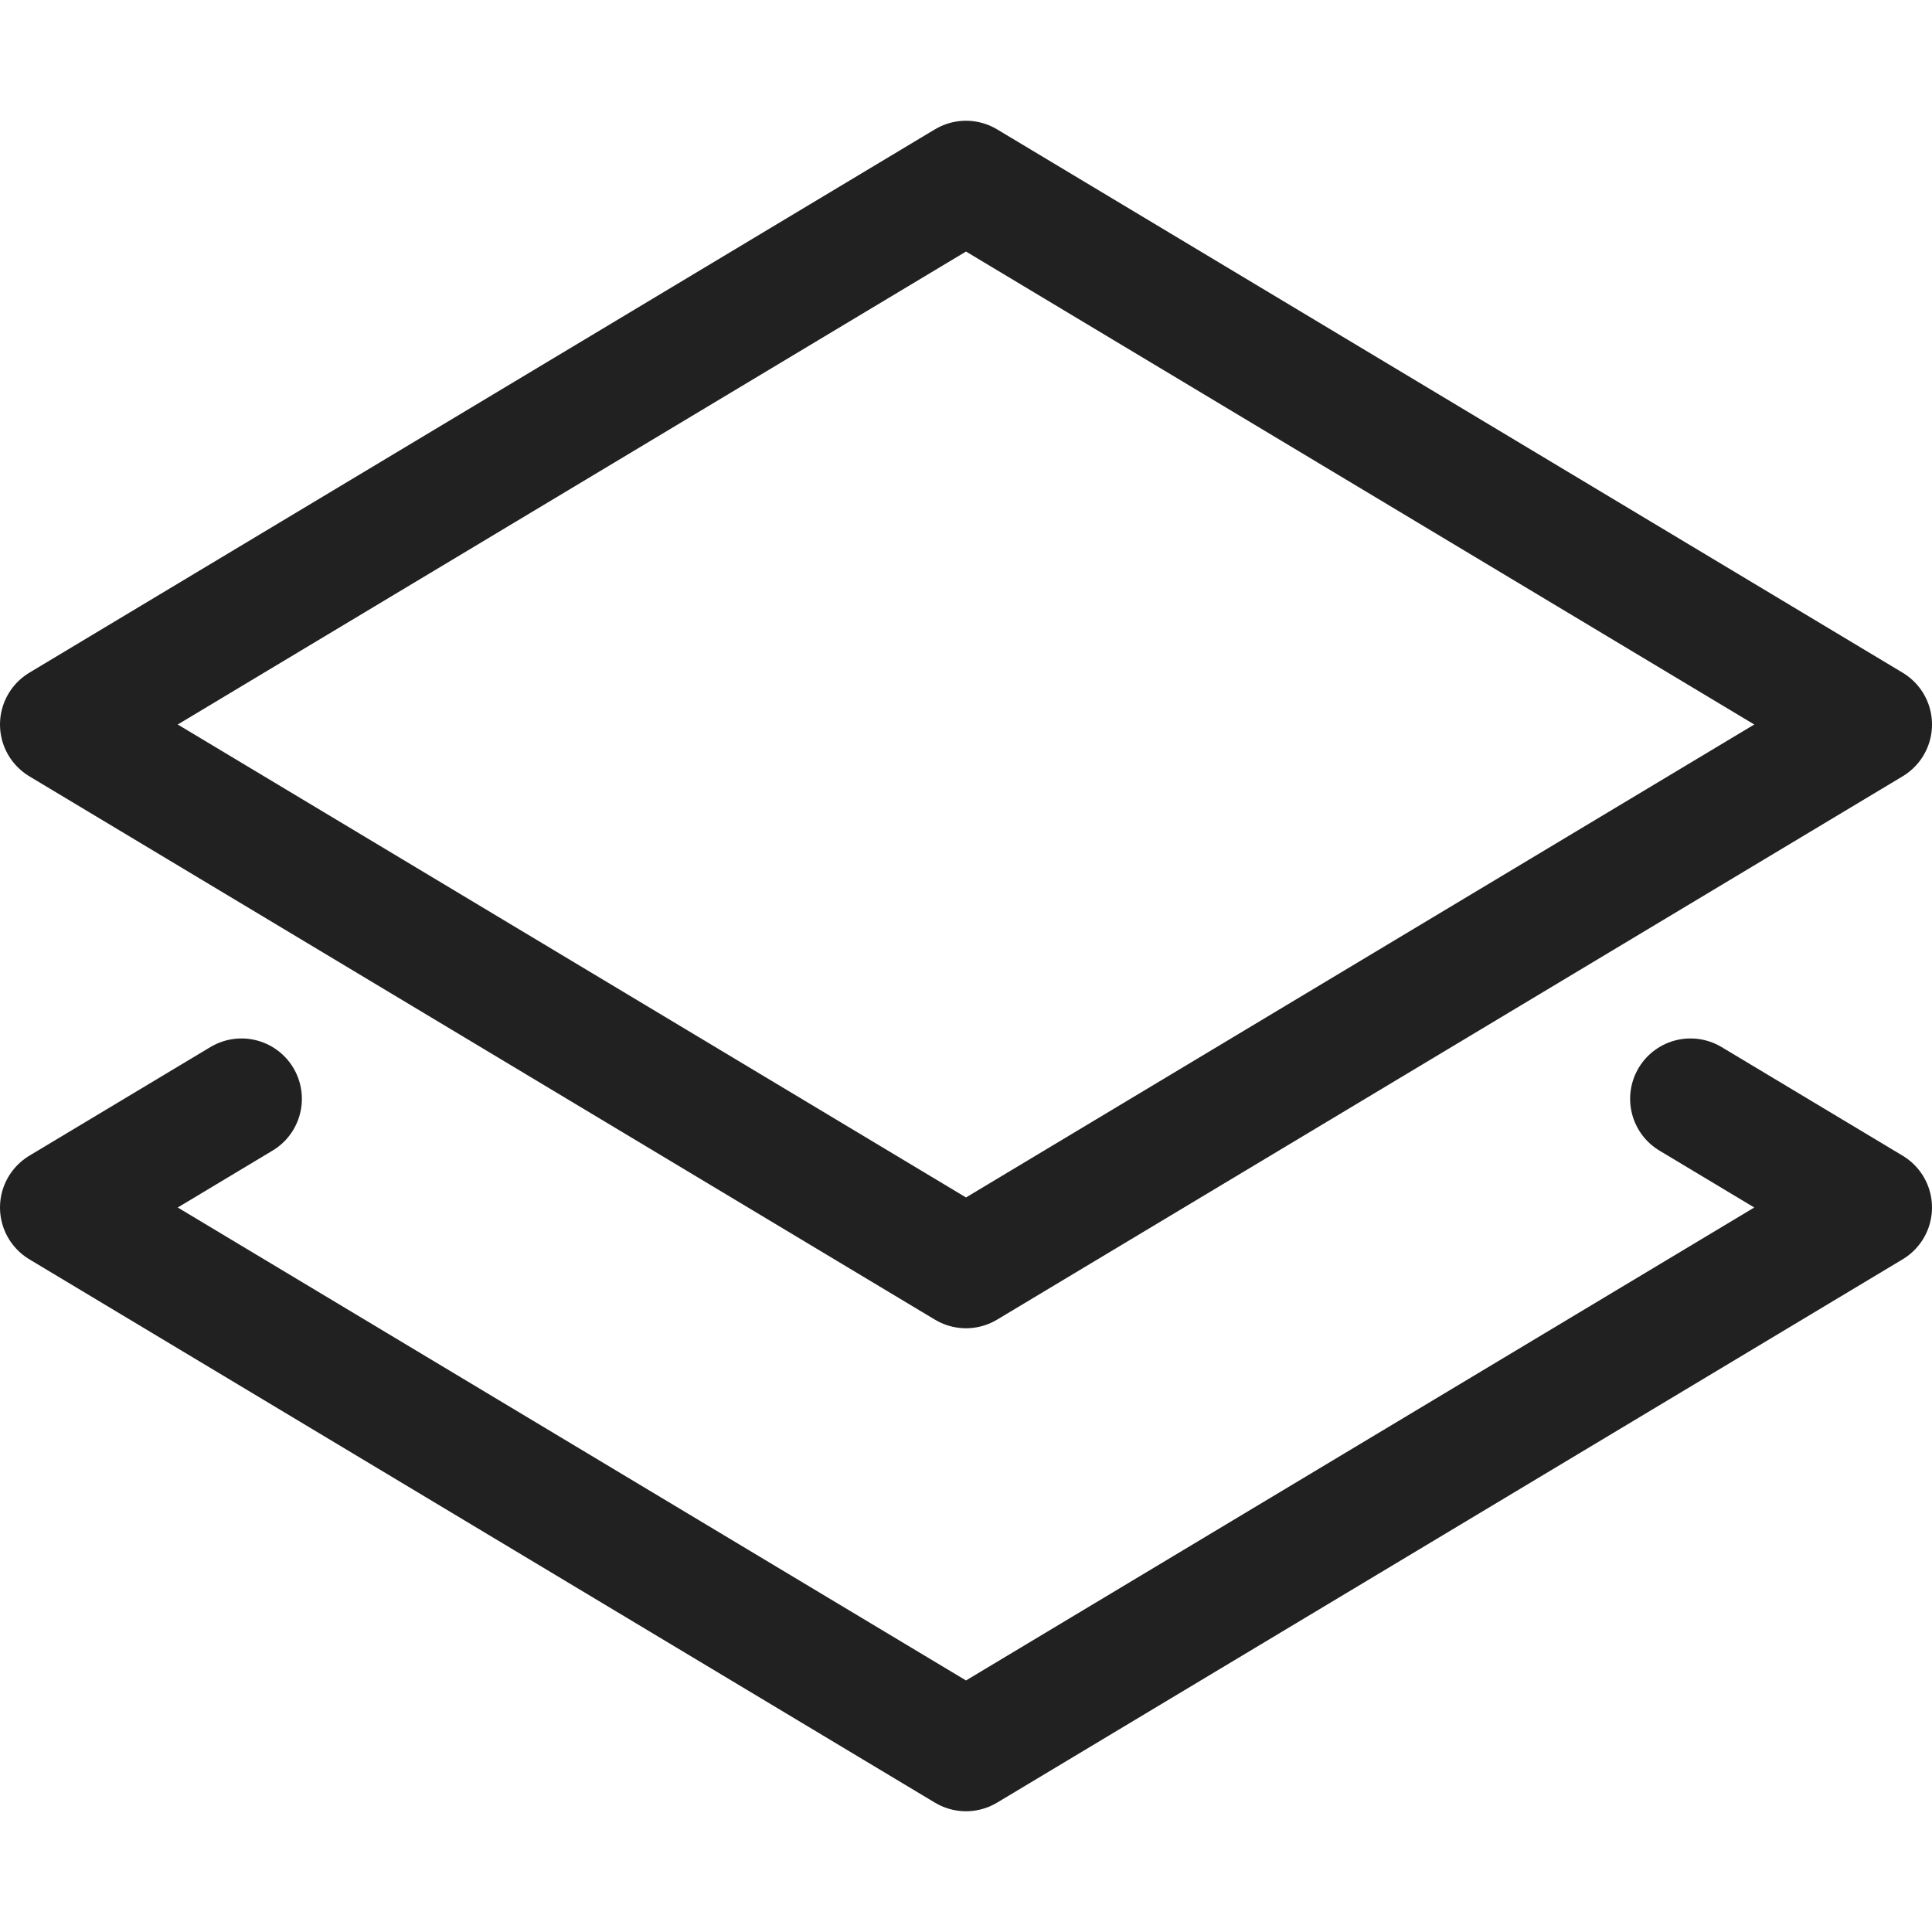 <svg xmlns="http://www.w3.org/2000/svg" height="16" width="16" viewBox="0 0 16 16"><title>stack</title><g stroke-width="1" stroke-linecap="round" fill="none" stroke="#212121" stroke-miterlimit="10" class="nc-icon-wrapper" stroke-linejoin="round"><polygon points="8,1.5 15.5,6 8,10.5 0.5,6 " data-cap="butt"></polygon> <polyline points="14,9.1 15.5,10 8,14.5 0.5,10 2,9.1 " data-cap="butt" stroke="#212121"></polyline> </g></svg>